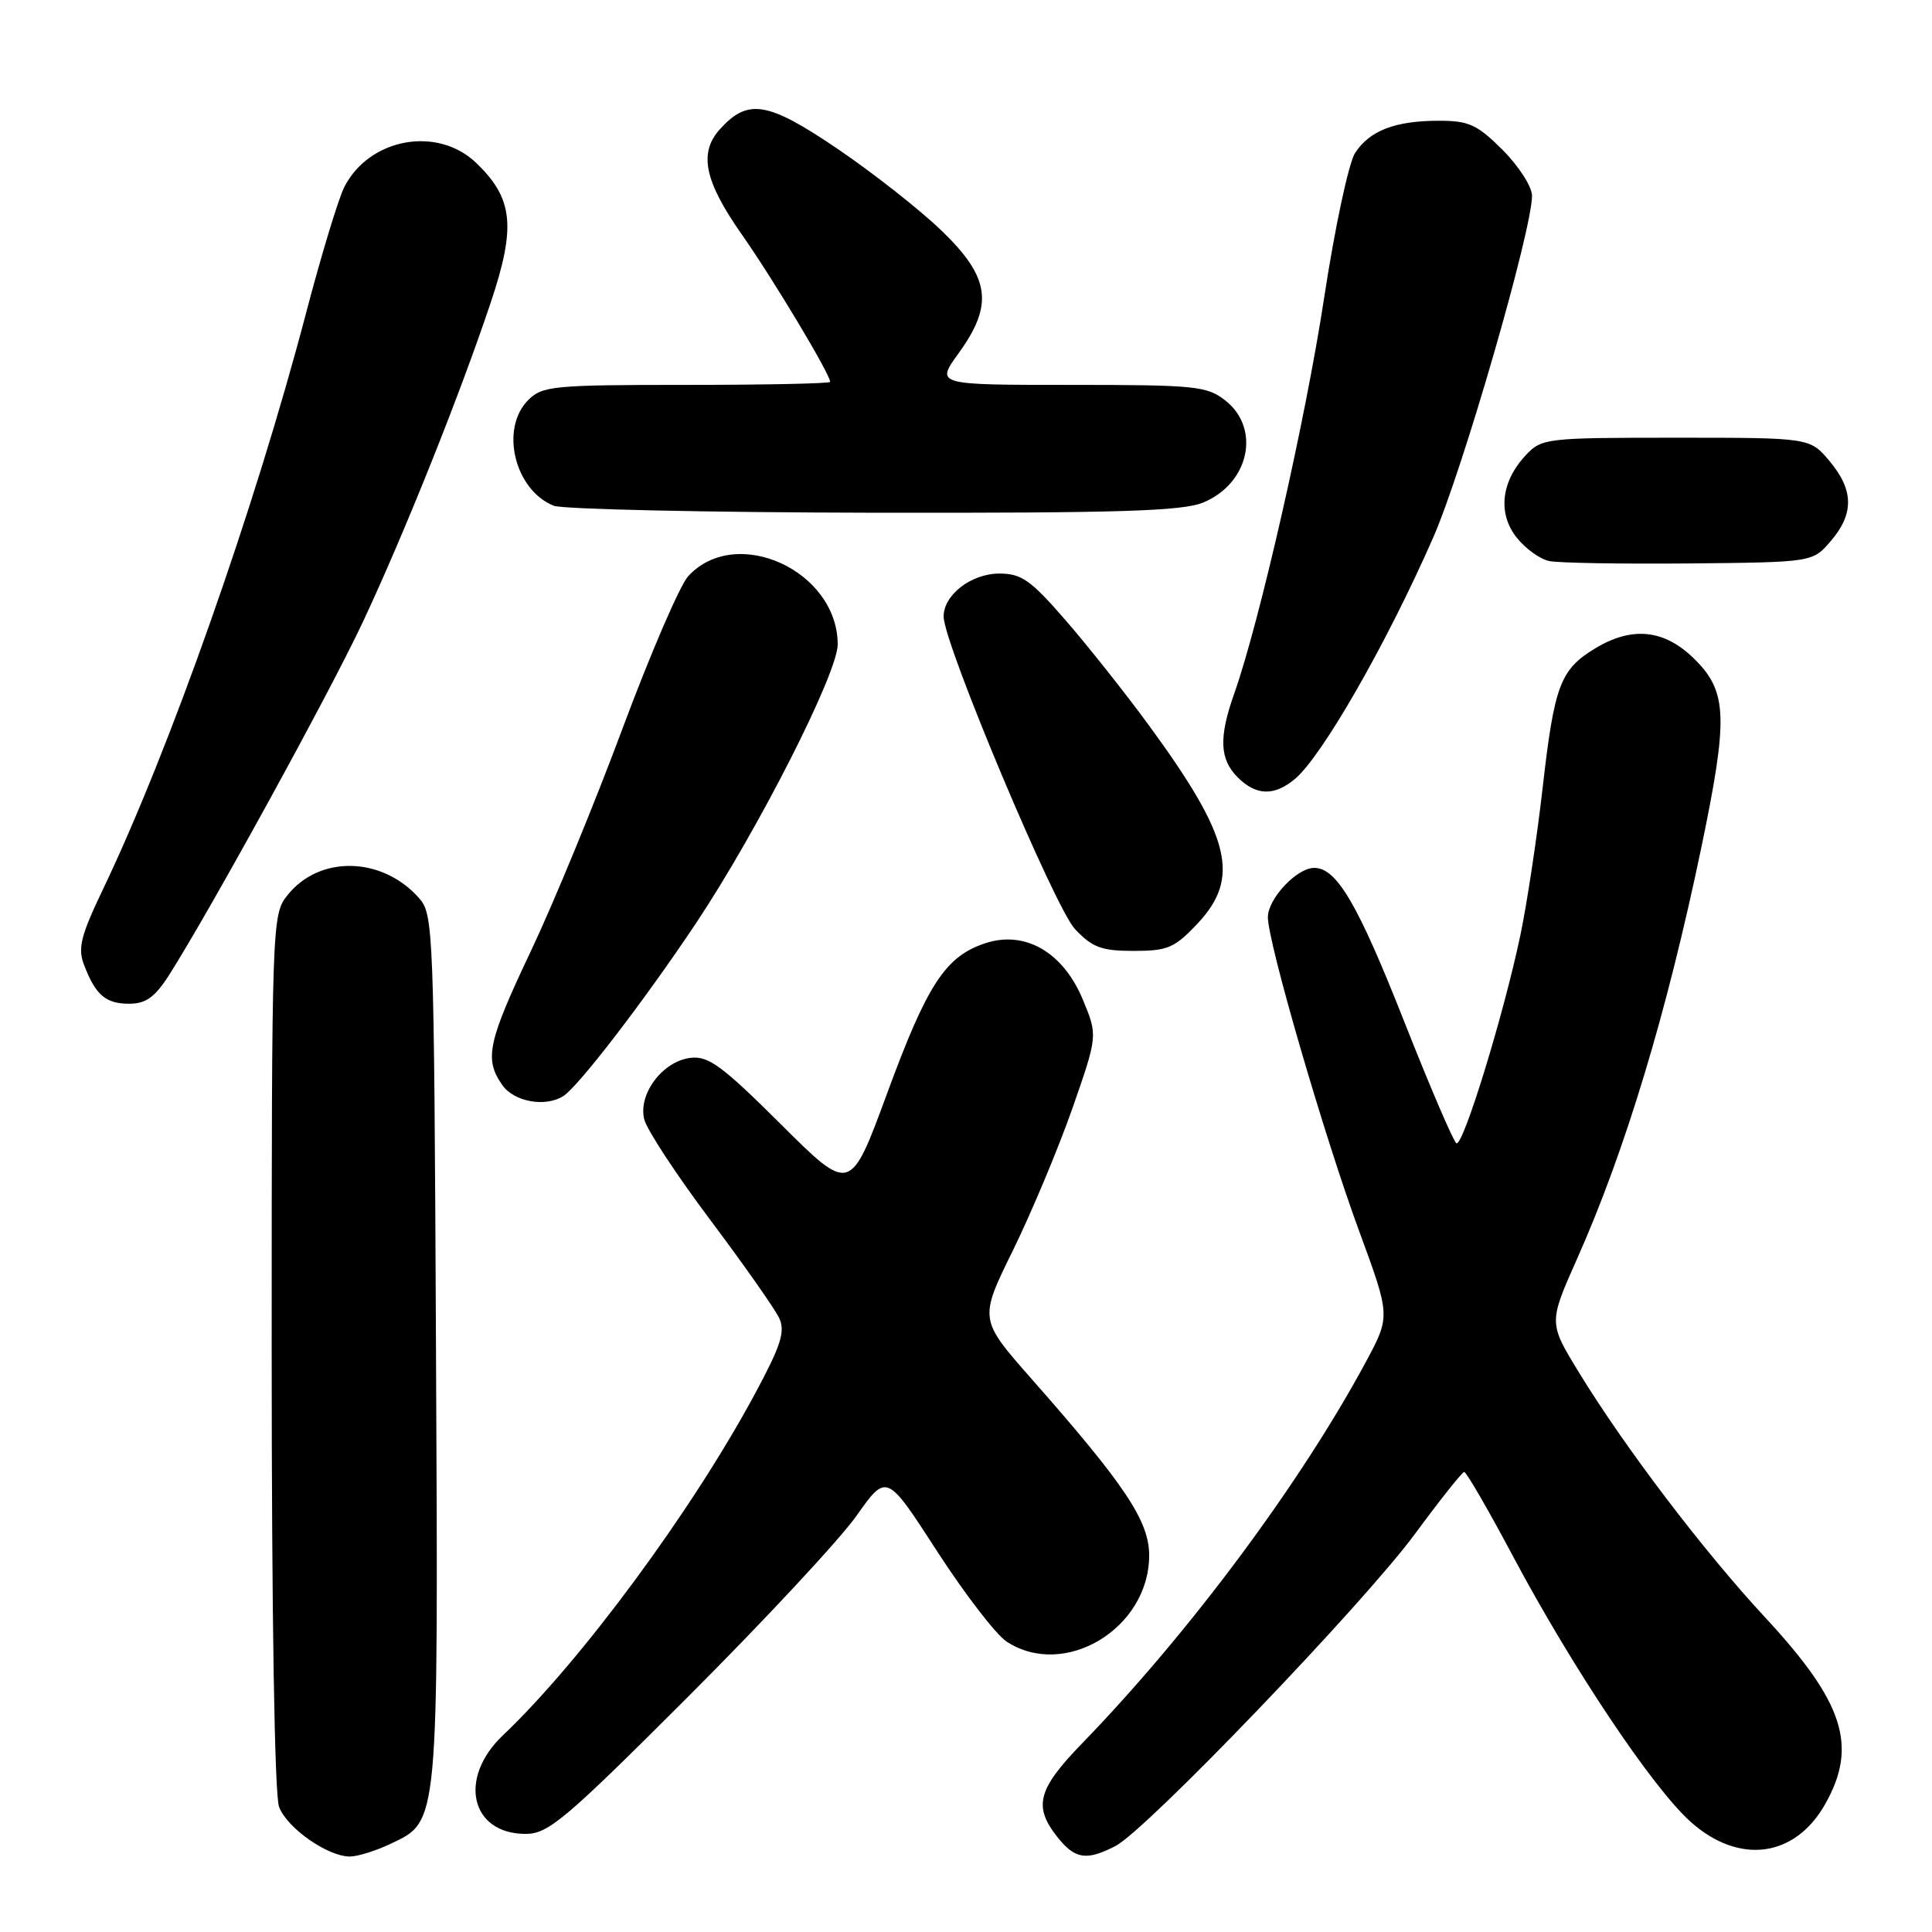 <?xml version="1.0" encoding="UTF-8" standalone="no"?>
<!DOCTYPE svg PUBLIC "-//W3C//DTD SVG 1.1//EN" "http://www.w3.org/Graphics/SVG/1.1/DTD/svg11.dtd" >
<svg xmlns="http://www.w3.org/2000/svg" xmlns:xlink="http://www.w3.org/1999/xlink" version="1.1" viewBox="0 0 256 256">
 <g >
 <path fill="currentColor"
d=" M 51.72 244.33 C 58.18 241.26 58.08 242.36 57.77 178.58 C 57.51 122.83 57.44 121.15 55.50 118.97 C 50.58 113.45 42.26 113.31 38.05 118.67 C 36.04 121.22 36.00 122.36 36.00 179.07 C 36.00 214.20 36.38 237.88 36.98 239.43 C 38.04 242.23 43.41 245.99 46.35 246.00 C 47.37 246.00 49.78 245.25 51.72 244.33 Z  M 147.82 244.60 C 151.92 242.47 180.67 212.51 187.50 203.24 C 190.80 198.76 193.73 195.07 194.01 195.04 C 194.29 195.02 197.21 200.06 200.50 206.25 C 208.37 221.02 218.89 236.76 223.95 241.34 C 230.38 247.14 237.85 246.18 241.87 239.01 C 246.19 231.34 244.32 225.56 233.90 214.33 C 225.74 205.54 215.30 191.80 209.24 181.89 C 205.20 175.29 205.20 175.29 208.93 166.89 C 215.35 152.49 220.87 134.20 225.45 112.23 C 229.00 95.15 228.89 91.69 224.60 87.40 C 220.59 83.39 216.28 82.92 211.31 85.95 C 206.74 88.74 205.95 90.84 204.41 104.38 C 203.65 111.05 202.31 119.88 201.44 124.00 C 199.21 134.59 193.84 152.02 192.98 151.49 C 192.58 151.24 189.45 143.94 186.03 135.27 C 179.90 119.74 177.12 115.00 174.14 115.00 C 171.83 115.00 168.00 119.08 168.00 121.54 C 168.00 124.88 175.47 150.57 180.11 163.17 C 184.24 174.40 184.24 174.40 180.99 180.45 C 172.31 196.57 157.60 216.35 143.36 231.03 C 137.51 237.07 136.90 239.33 140.07 243.37 C 142.43 246.36 143.94 246.60 147.82 244.60 Z  M 91.25 224.75 C 101.29 214.71 111.30 203.96 113.49 200.85 C 117.48 195.20 117.48 195.20 124.15 205.52 C 127.82 211.19 131.97 216.59 133.38 217.52 C 141.06 222.55 152.27 215.77 152.27 206.10 C 152.27 201.55 149.12 196.82 136.67 182.69 C 129.73 174.81 129.73 174.81 134.23 165.66 C 136.70 160.62 140.24 152.16 142.10 146.86 C 145.46 137.22 145.46 137.22 143.48 132.45 C 140.87 126.16 135.82 123.25 130.56 124.98 C 125.28 126.72 122.86 130.42 117.54 144.90 C 112.67 158.13 112.67 158.13 103.48 148.98 C 95.68 141.22 93.88 139.89 91.50 140.17 C 87.80 140.61 84.52 144.97 85.37 148.33 C 85.71 149.71 89.66 155.71 94.13 161.67 C 98.60 167.63 102.71 173.48 103.26 174.68 C 104.07 176.45 103.47 178.31 100.04 184.68 C 91.70 200.18 77.01 220.09 66.63 229.95 C 60.65 235.63 62.36 243.00 69.65 243.00 C 72.65 243.00 74.86 241.14 91.25 224.75 Z  M 74.65 145.23 C 76.65 143.96 85.44 132.51 92.23 122.32 C 100.42 110.03 111.00 89.21 111.00 85.39 C 110.98 75.61 97.52 69.46 91.19 76.35 C 90.10 77.53 86.19 86.60 82.50 96.50 C 78.82 106.40 73.37 119.63 70.40 125.90 C 64.61 138.12 64.14 140.32 66.56 143.78 C 68.11 146.00 72.28 146.75 74.65 145.23 Z  M 22.37 129.25 C 27.74 120.83 43.66 91.84 48.06 82.46 C 53.58 70.69 60.90 52.41 65.02 40.10 C 68.40 30.01 68.01 26.30 63.08 21.57 C 57.94 16.66 48.95 18.30 45.63 24.76 C 44.86 26.27 42.57 33.80 40.55 41.50 C 33.75 67.40 22.43 99.50 13.61 117.91 C 10.72 123.95 10.29 125.64 11.12 127.81 C 12.65 131.84 13.99 133.00 17.11 133.00 C 19.32 133.00 20.51 132.15 22.37 129.25 Z  M 158.63 122.43 C 164.41 116.31 163.11 110.97 152.25 96.13 C 149.18 91.93 144.23 85.69 141.25 82.25 C 136.58 76.86 135.36 76.00 132.42 76.00 C 128.66 76.00 124.97 78.88 125.04 81.75 C 125.13 85.47 139.77 120.28 142.44 123.11 C 144.75 125.55 145.95 126.00 150.22 126.00 C 154.71 126.00 155.63 125.61 158.63 122.43 Z  M 171.57 103.23 C 175.17 100.23 183.76 85.24 189.91 71.22 C 193.79 62.38 203.00 30.53 203.00 25.94 C 203.00 24.74 201.25 22.02 199.12 19.88 C 195.74 16.51 194.64 16.00 190.68 16.00 C 184.88 16.00 181.51 17.29 179.56 20.26 C 178.71 21.57 176.87 30.17 175.44 39.56 C 172.99 55.63 166.91 82.37 163.55 91.88 C 161.48 97.72 161.60 100.60 164.00 103.00 C 166.44 105.44 168.83 105.51 171.57 103.23 Z  M 242.59 71.69 C 245.69 68.08 245.64 64.92 242.41 61.08 C 239.82 58.00 239.82 58.00 222.09 58.00 C 204.87 58.00 204.28 58.07 202.19 60.30 C 198.91 63.78 198.43 68.01 200.94 71.20 C 202.10 72.67 204.04 74.08 205.27 74.34 C 206.50 74.60 214.85 74.74 223.84 74.66 C 240.18 74.50 240.18 74.50 242.59 71.69 Z  M 159.45 66.58 C 165.53 64.05 167.09 56.79 162.37 53.07 C 159.92 51.15 158.42 51.00 141.86 51.00 C 123.99 51.00 123.99 51.00 126.99 46.85 C 131.70 40.36 131.20 36.77 124.75 30.55 C 121.86 27.77 115.64 22.88 110.92 19.68 C 101.72 13.45 99.11 13.02 95.41 17.10 C 92.55 20.25 93.33 23.99 98.30 31.08 C 102.47 37.02 110.00 49.59 110.00 50.60 C 110.00 50.82 101.45 51.00 91.00 51.00 C 73.33 51.00 71.86 51.14 70.00 53.00 C 66.22 56.78 68.17 64.91 73.36 67.01 C 74.54 67.48 93.63 67.90 115.78 67.94 C 148.36 67.99 156.71 67.73 159.45 66.58 Z "/>
</g>
</svg>